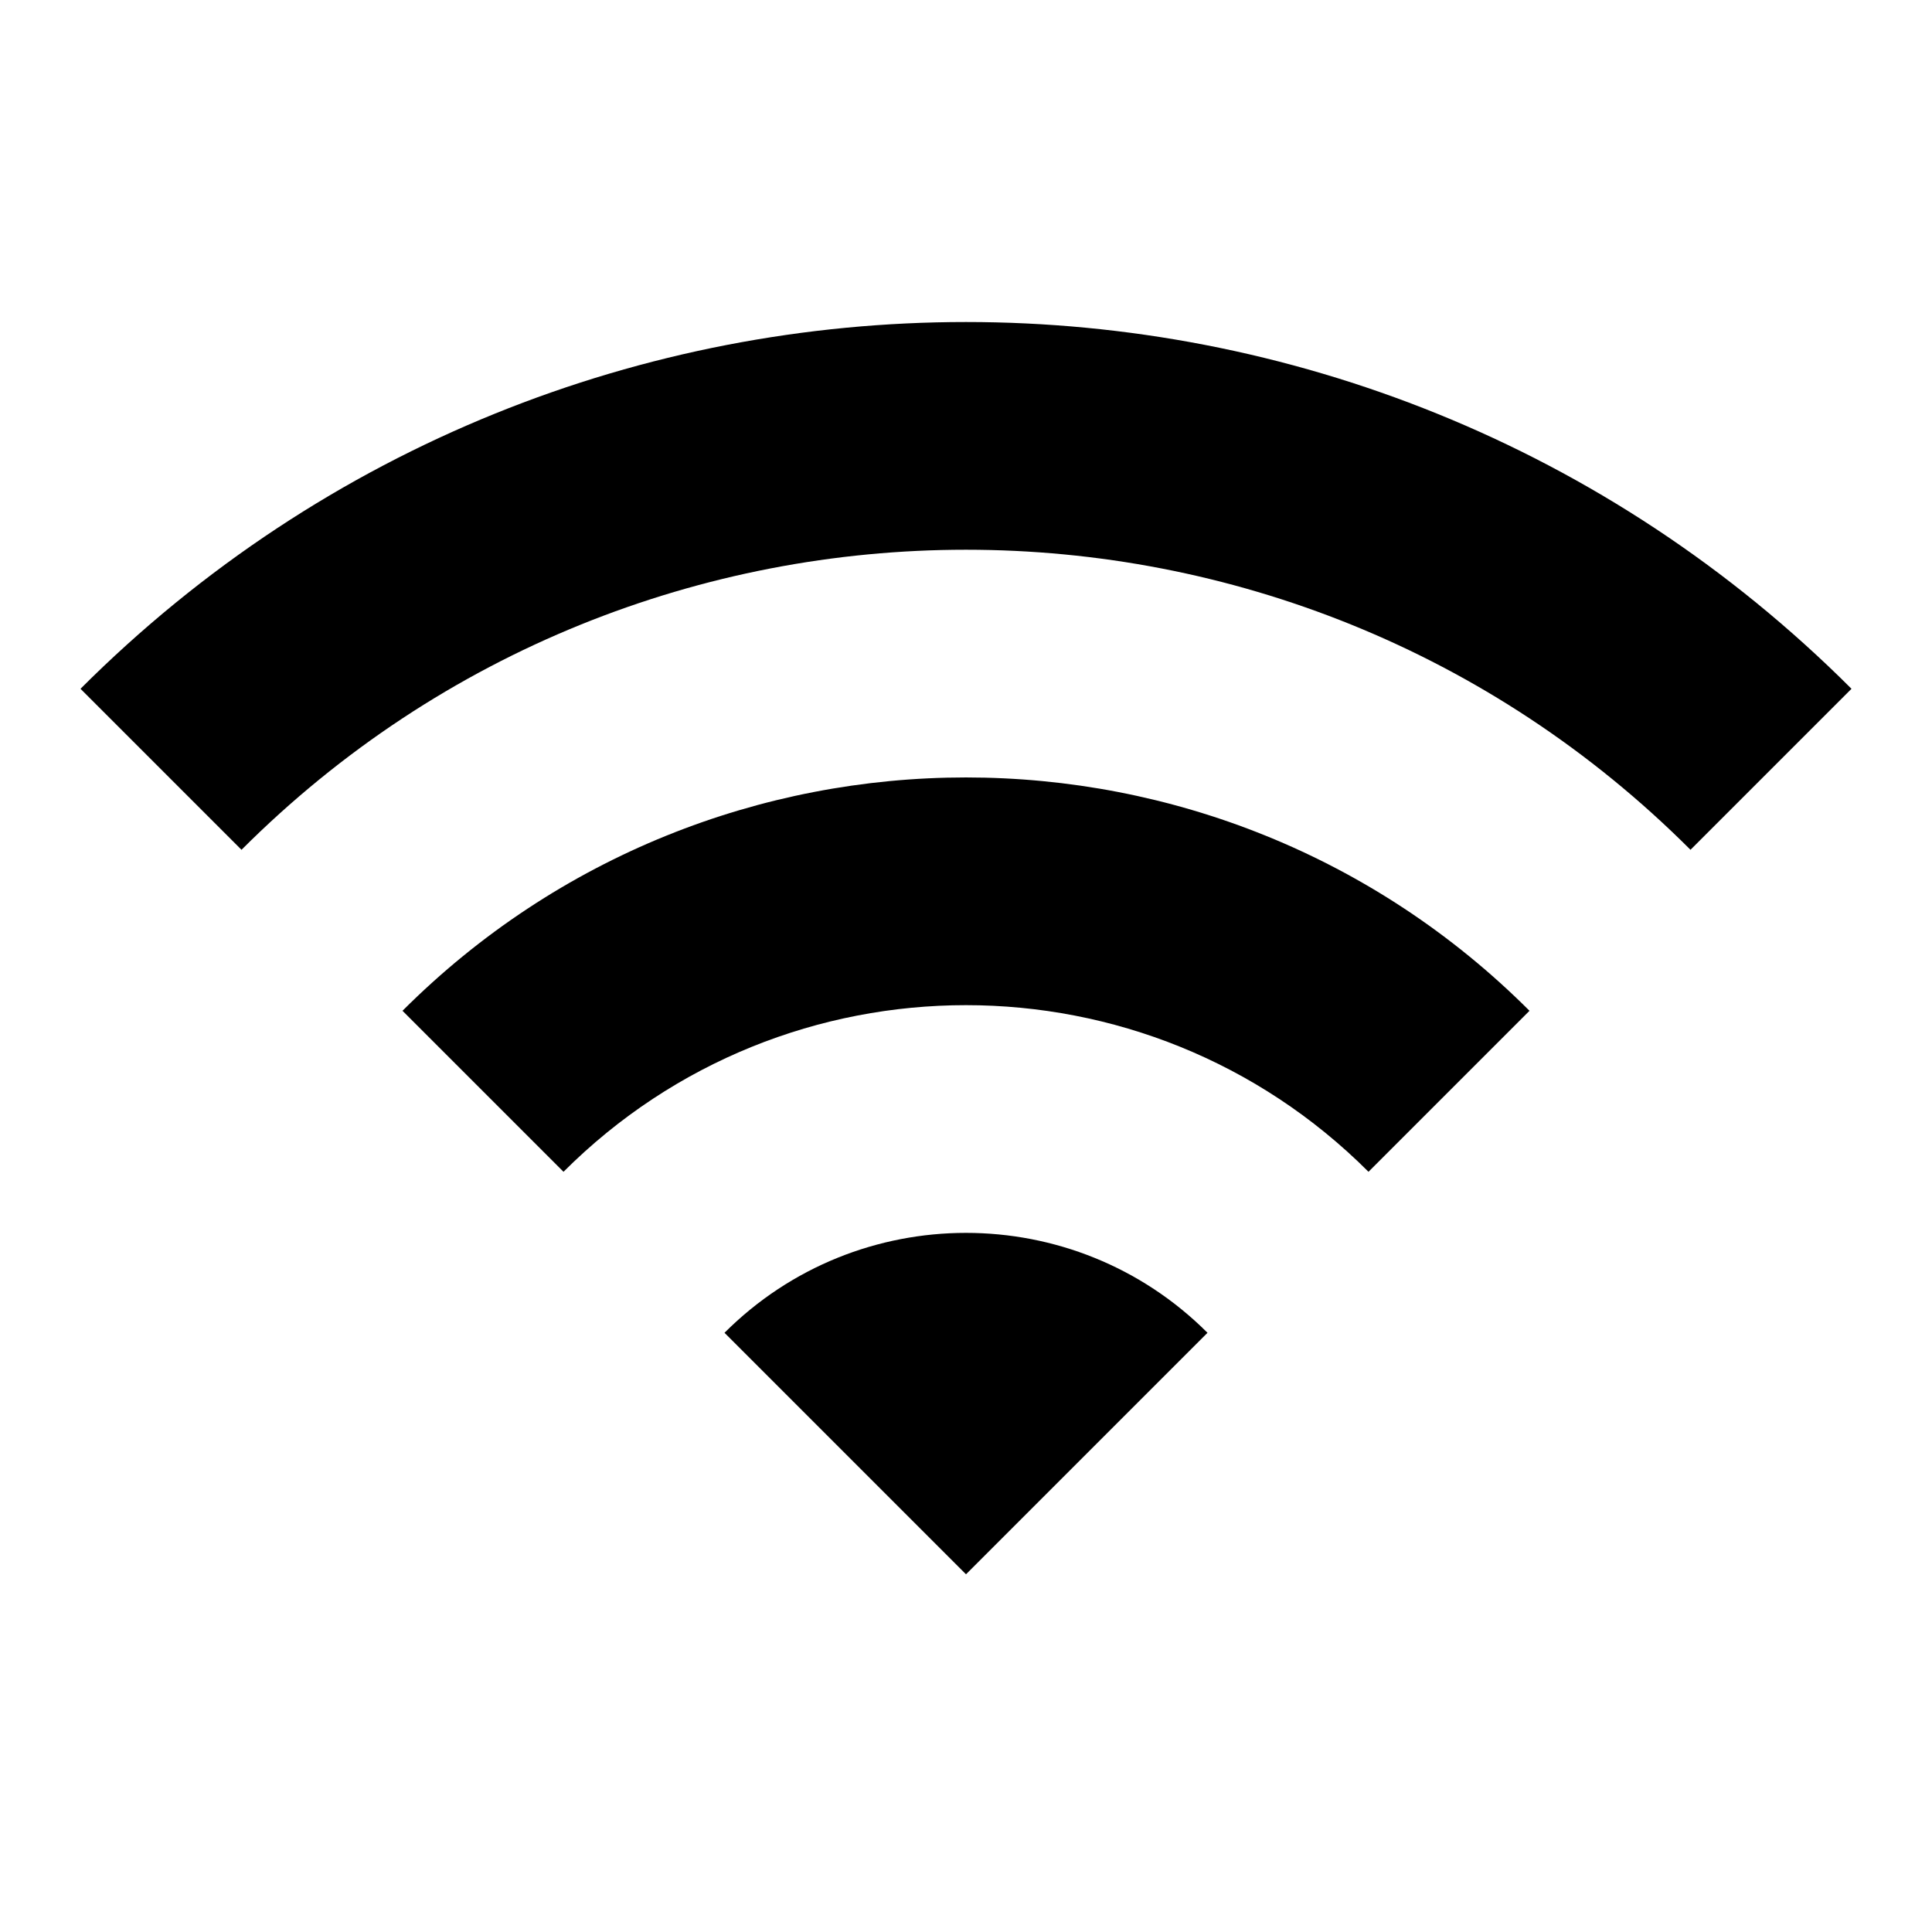 <svg xmlns="http://www.w3.org/2000/svg" width="48" height="48" viewBox="0 0 48 48">
  <path d="M2 17.113l4 4c9.94-9.94 26.06-9.94 36 0l4-4c-12.15-12.15-31.85-12.15-44 0zm16 16l6 6 6-6c-3.31-3.31-8.69-3.31-12 0zm-8-8l4 4c5.52-5.52 14.48-5.52 20 0l4-4c-7.73-7.73-20.27-7.73-28 0z"/>
</svg>
